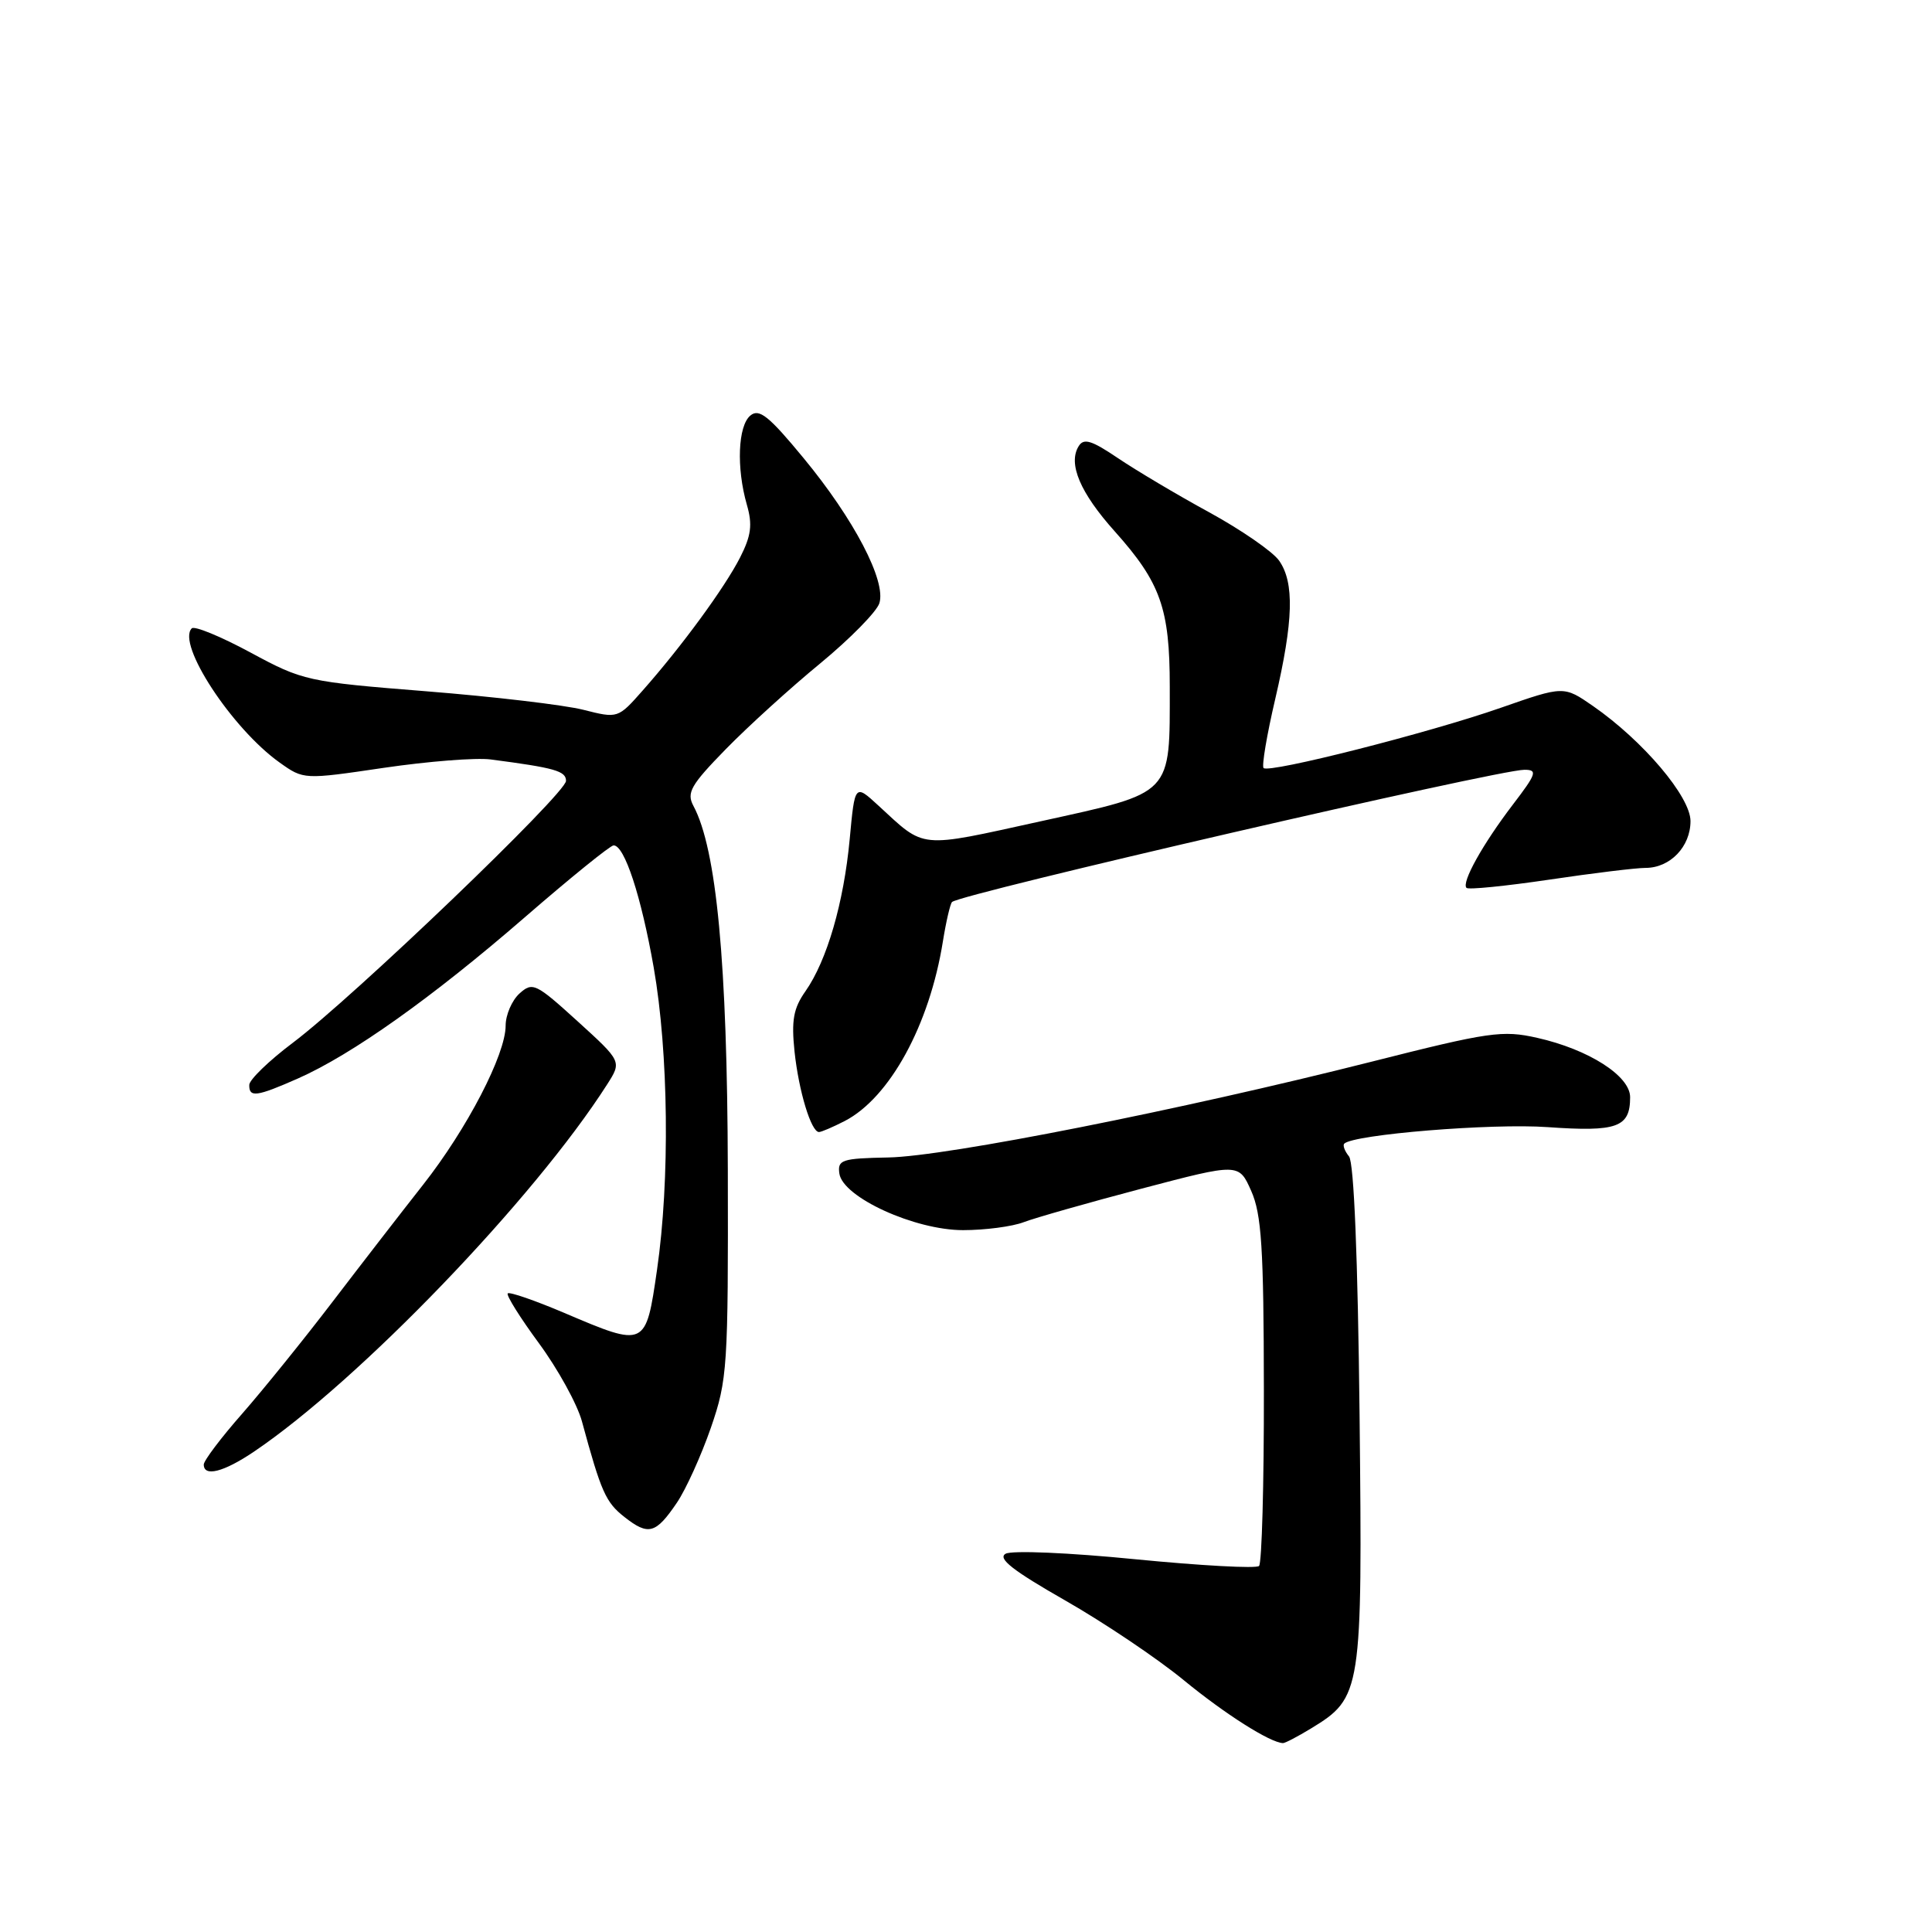 <?xml version="1.0" encoding="UTF-8" standalone="no"?>
<!DOCTYPE svg PUBLIC "-//W3C//DTD SVG 1.1//EN" "http://www.w3.org/Graphics/SVG/1.1/DTD/svg11.dtd" >
<svg xmlns="http://www.w3.org/2000/svg" xmlns:xlink="http://www.w3.org/1999/xlink" version="1.1" viewBox="0 0 256 256">
 <g >
 <path fill="currentColor"
d=" M 173.70 229.04 C 180.44 224.93 180.54 224.27 180.15 187.50 C 179.92 166.70 179.41 154.03 178.75 153.23 C 178.18 152.53 177.90 151.77 178.12 151.54 C 179.35 150.32 197.66 148.82 205.07 149.35 C 214.30 150.00 216.00 149.38 216.00 145.38 C 216.00 142.56 210.50 139.05 203.69 137.52 C 199.09 136.48 197.34 136.73 181.70 140.69 C 156.48 147.07 125.42 153.23 117.72 153.37 C 111.54 153.49 110.96 153.68 111.22 155.50 C 111.66 158.64 121.20 163.00 127.61 163.00 C 130.50 163.00 134.11 162.53 135.63 161.95 C 137.15 161.37 144.19 159.37 151.27 157.50 C 164.15 154.11 164.15 154.11 165.79 157.80 C 167.16 160.88 167.45 165.33 167.47 184.16 C 167.49 196.63 167.20 207.13 166.83 207.50 C 166.47 207.86 159.10 207.46 150.45 206.61 C 141.68 205.74 134.08 205.41 133.25 205.88 C 132.15 206.50 134.21 208.11 141.13 212.06 C 146.28 215.00 153.36 219.76 156.85 222.63 C 162.32 227.12 168.29 230.91 170.00 230.97 C 170.28 230.98 171.94 230.11 173.70 229.04 Z  M 89.69 199.12 C 90.89 197.35 92.91 192.88 94.19 189.20 C 96.39 182.81 96.50 181.24 96.44 155.00 C 96.37 127.56 94.95 112.51 91.88 106.78 C 90.95 105.04 91.53 104.02 96.15 99.29 C 99.09 96.28 104.73 91.15 108.69 87.90 C 112.64 84.64 116.17 81.05 116.52 79.93 C 117.45 77.00 113.17 68.80 106.47 60.69 C 101.88 55.12 100.59 54.09 99.43 55.06 C 97.78 56.42 97.56 61.99 98.96 66.87 C 99.73 69.53 99.54 70.98 98.06 73.88 C 96.01 77.89 90.36 85.61 85.19 91.46 C 81.88 95.21 81.88 95.21 77.29 94.05 C 74.76 93.41 65.41 92.31 56.50 91.60 C 40.70 90.34 40.15 90.22 33.19 86.46 C 29.26 84.34 25.77 82.90 25.41 83.26 C 23.37 85.30 30.72 96.53 37.05 101.04 C 40.24 103.31 40.24 103.31 50.87 101.74 C 56.72 100.88 63.08 100.38 65.00 100.63 C 73.51 101.74 75.00 102.16 75.00 103.47 C 75.00 105.13 46.85 132.12 38.78 138.19 C 35.63 140.56 33.05 143.06 33.03 143.75 C 32.99 145.46 33.99 145.33 39.49 142.90 C 46.63 139.74 57.26 132.19 69.50 121.58 C 75.55 116.33 80.86 112.03 81.30 112.02 C 82.74 111.98 84.95 118.71 86.62 128.20 C 88.59 139.46 88.78 156.39 87.06 168.25 C 85.57 178.56 85.56 178.56 74.80 173.98 C 70.90 172.32 67.51 171.15 67.28 171.38 C 67.05 171.62 68.91 174.59 71.42 178.00 C 73.92 181.40 76.49 186.06 77.11 188.34 C 79.66 197.72 80.26 199.06 82.74 201.01 C 85.92 203.51 86.89 203.25 89.69 199.12 Z  M 33.61 192.38 C 47.57 182.97 70.77 158.85 80.45 143.69 C 82.39 140.65 82.39 140.65 76.53 135.32 C 70.99 130.29 70.57 130.08 68.83 131.65 C 67.83 132.56 67.00 134.48 67.00 135.90 C 67.00 139.73 61.88 149.59 56.05 157.00 C 53.24 160.57 47.84 167.55 44.06 172.50 C 40.28 177.45 34.90 184.11 32.10 187.31 C 29.29 190.50 27.00 193.54 27.00 194.06 C 27.00 195.73 29.63 195.06 33.61 192.38 Z  M 111.93 148.54 C 117.90 145.45 123.17 135.81 124.94 124.73 C 125.36 122.11 125.91 119.76 126.15 119.52 C 127.20 118.46 198.46 102.00 201.99 102.00 C 203.77 102.00 203.60 102.51 200.45 106.63 C 196.46 111.86 193.62 116.96 194.32 117.65 C 194.57 117.91 199.50 117.41 205.27 116.56 C 211.04 115.70 216.79 115.00 218.05 115.00 C 221.30 115.00 224.00 112.19 224.00 108.80 C 224.00 105.57 217.72 98.16 211.08 93.55 C 207.21 90.87 207.21 90.87 198.85 93.79 C 189.32 97.12 168.16 102.49 167.43 101.77 C 167.17 101.50 167.86 97.38 168.98 92.60 C 171.39 82.25 171.53 77.20 169.49 74.29 C 168.66 73.10 164.49 70.22 160.24 67.89 C 155.98 65.57 150.54 62.33 148.14 60.71 C 144.65 58.35 143.60 58.02 142.93 59.12 C 141.49 61.44 143.12 65.29 147.72 70.42 C 153.79 77.21 155.00 80.64 155.00 90.97 C 155.00 105.51 155.54 104.94 137.92 108.82 C 121.53 112.42 122.68 112.53 116.39 106.74 C 113.27 103.87 113.27 103.87 112.59 111.19 C 111.80 119.63 109.58 127.27 106.73 131.34 C 105.13 133.61 104.85 135.20 105.28 139.34 C 105.84 144.59 107.48 150.00 108.52 150.00 C 108.84 150.00 110.37 149.34 111.93 148.54 Z "/>
</g>
</svg>